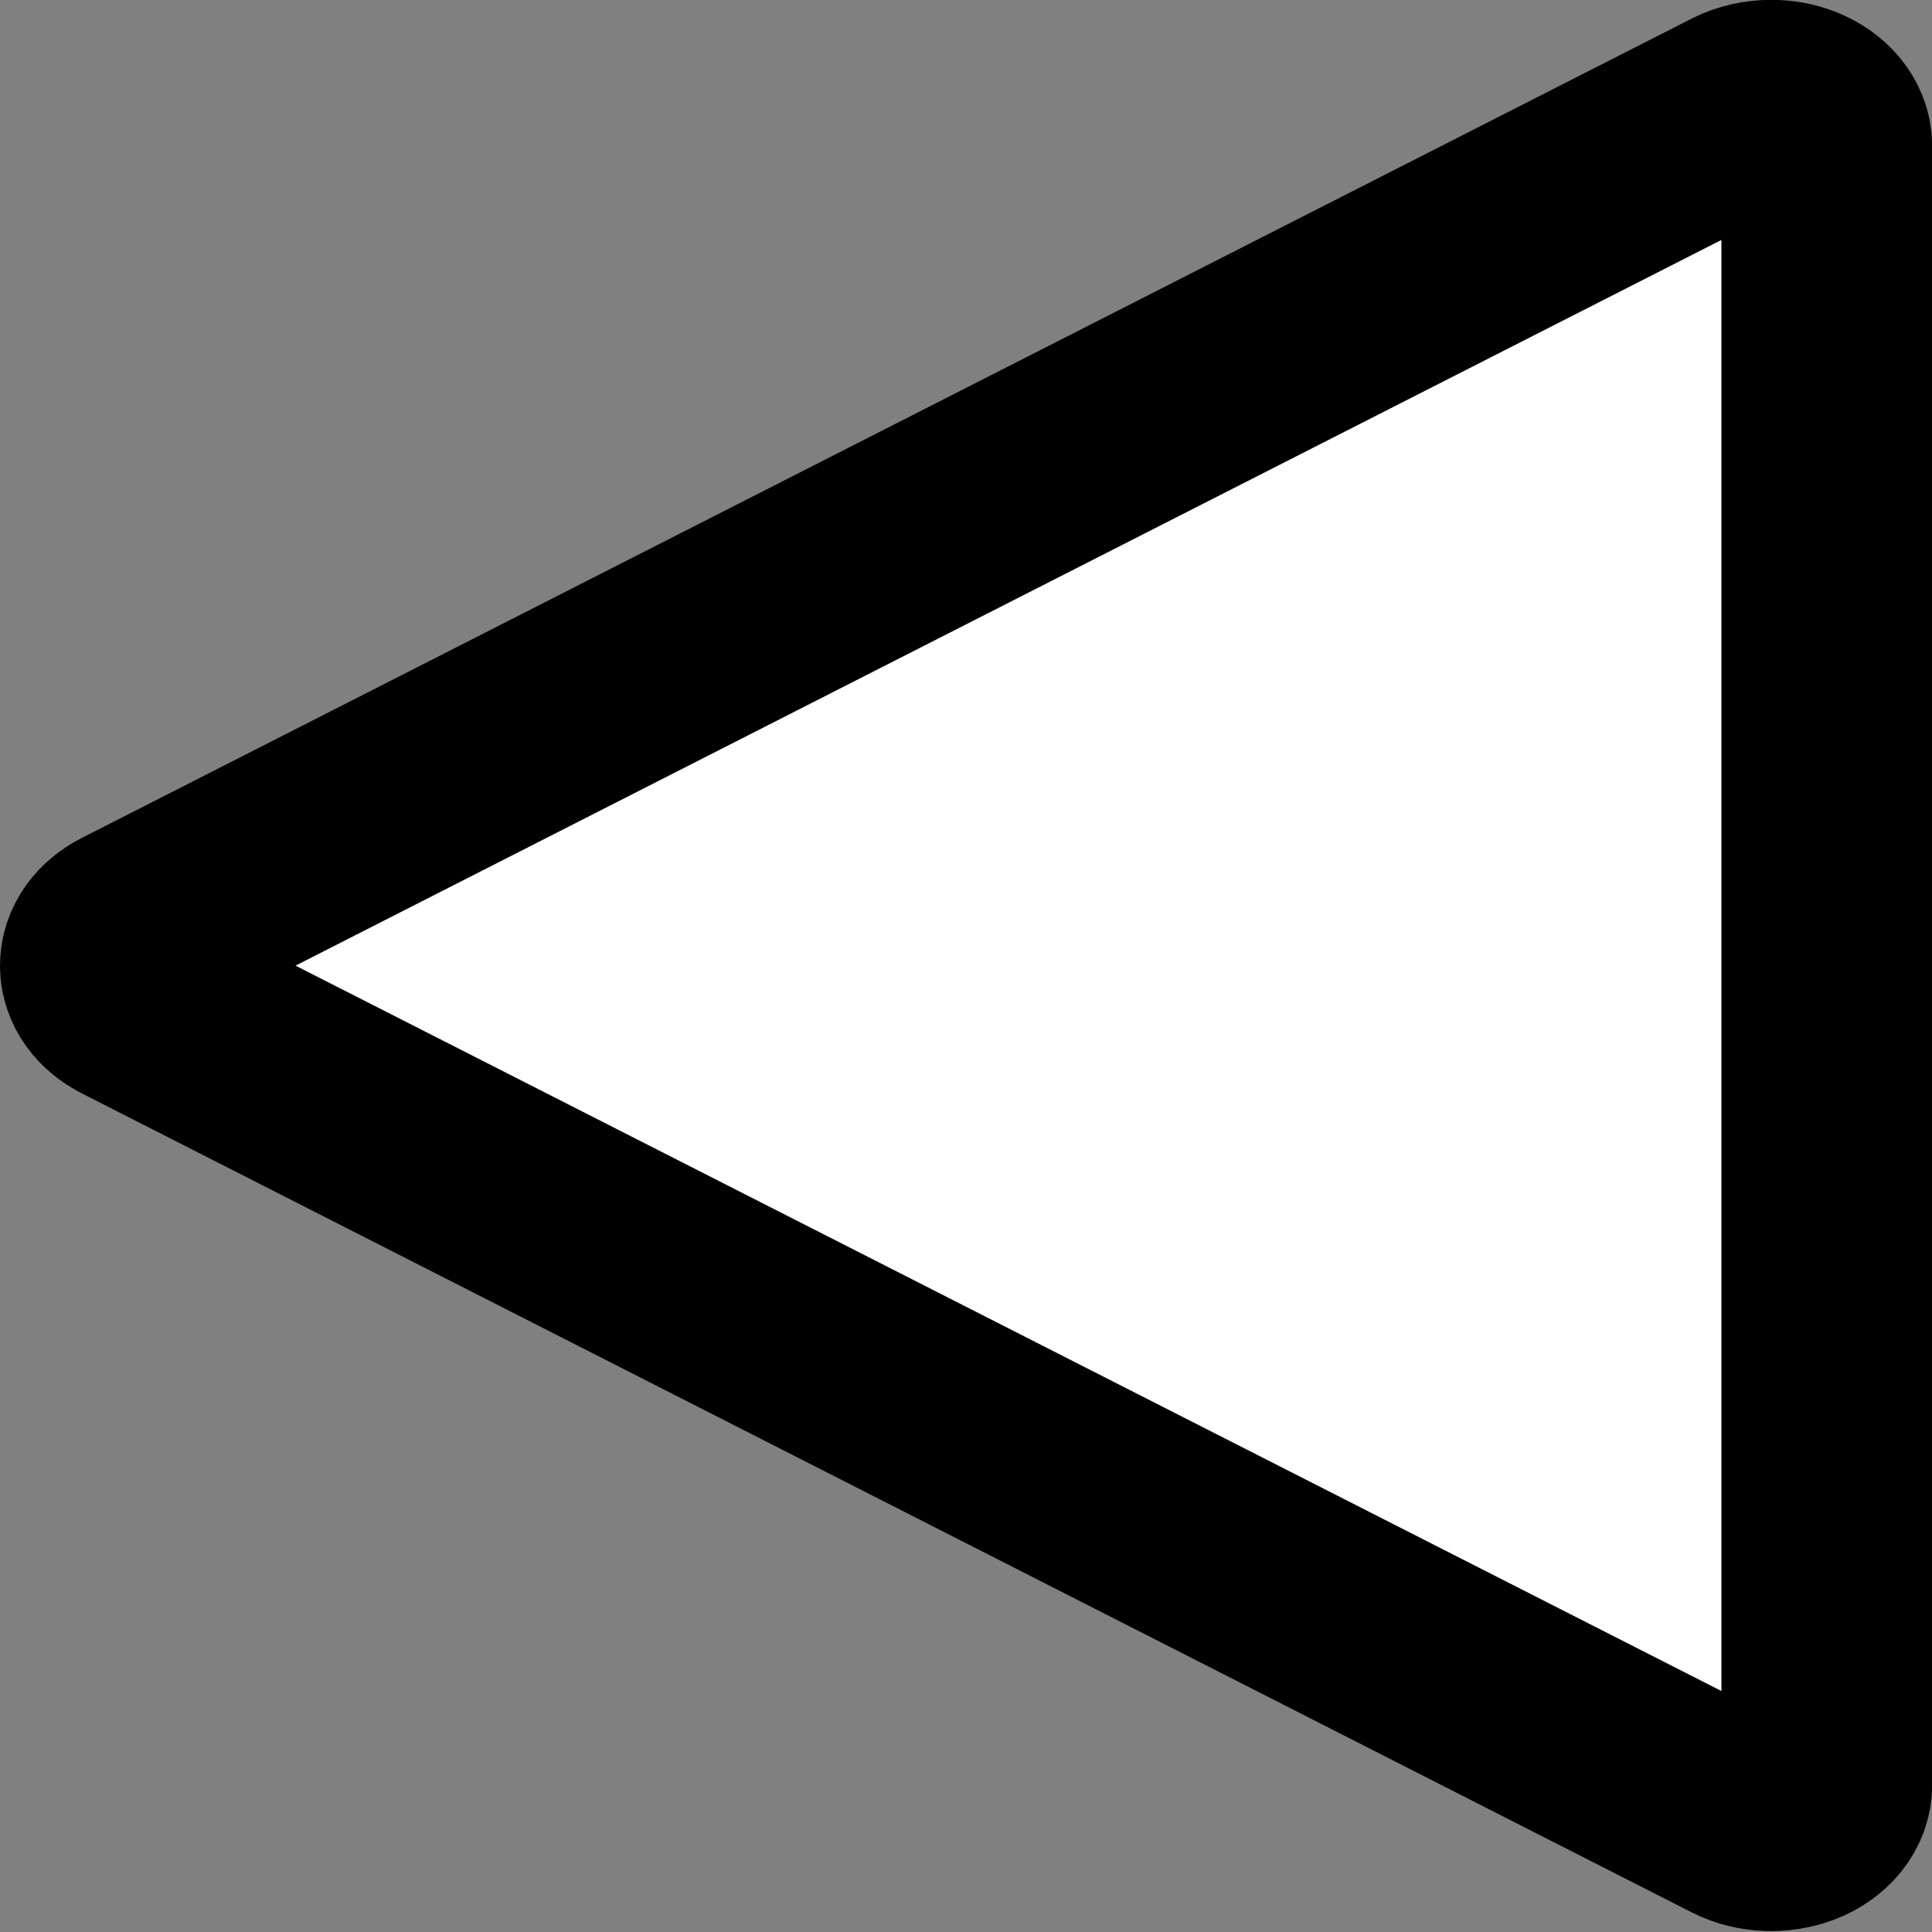 <?xml version="1.0" encoding="UTF-8" standalone="no"?>
<!-- Generator: Adobe Illustrator 19.0.0, SVG Export Plug-In . SVG Version: 6.00 Build 0)  -->

<svg
   xmlns:dc="http://purl.org/dc/elements/1.1/"
   xmlns:cc="http://creativecommons.org/ns#"
   xmlns:rdf="http://www.w3.org/1999/02/22-rdf-syntax-ns#"
   xmlns:svg="http://www.w3.org/2000/svg"
   xmlns="http://www.w3.org/2000/svg"
   xmlns:sodipodi="http://sodipodi.sourceforge.net/DTD/sodipodi-0.dtd"
   xmlns:inkscape="http://www.inkscape.org/namespaces/inkscape"
   version="1.1"
   id="Capa_1"
   x="0px"
   y="0px"
   viewBox="0 0 11 11"
   xml:space="preserve"
   sodipodi:docname="menu-arrow-left-prelight.svg"
   width="11"
   height="11"
   inkscape:version="0.92.4 5da689c313, 2019-01-14"><rect x="0" y="0" width="11" height="11" fill="#808080" stroke="none"/><defs
     id="defs37" /><sodipodi:namedview
     pagecolor="#ffffff"
     bordercolor="#666666"
     borderopacity="1"
     objecttolerance="10"
     gridtolerance="10"
     guidetolerance="10"
     inkscape:pageopacity="0"
     inkscape:pageshadow="2"
     inkscape:window-width="1573"
     inkscape:window-height="839"
     id="namedview35"
     showgrid="false"
     inkscape:pagecheckerboard="true"
     inkscape:zoom="44.953451"
     inkscape:cx="2.514022"
     inkscape:cy="5.7615154"
     inkscape:window-x="337"
     inkscape:window-y="164"
     inkscape:window-maximized="0"
     inkscape:current-layer="Capa_1" /><g
     style="fill:#ffffff"
     id="g4"
     transform="translate(0,-30.999)" /><g
     style="fill:#ffffff"
     id="g6"
     transform="translate(0,-30.999)" /><g
     style="fill:#ffffff"
     id="g8"
     transform="translate(0,-30.999)" /><g
     style="fill:#ffffff"
     id="g10"
     transform="translate(0,-30.999)" /><g
     style="fill:#ffffff"
     id="g12"
     transform="translate(0,-30.999)" /><g
     style="fill:#ffffff"
     id="g14"
     transform="translate(0,-30.999)" /><g
     style="fill:#ffffff"
     id="g16"
     transform="translate(0,-30.999)" /><g
     style="fill:#ffffff"
     id="g18"
     transform="translate(0,-30.999)" /><g
     style="fill:#ffffff"
     id="g20"
     transform="translate(0,-30.999)" /><g
     style="fill:#ffffff"
     id="g22"
     transform="translate(0,-30.999)" /><g
     style="fill:#ffffff"
     id="g24"
     transform="translate(0,-30.999)" /><g
     style="fill:#ffffff"
     id="g26"
     transform="translate(0,-30.999)" /><g
     style="fill:#ffffff"
     id="g28"
     transform="translate(0,-30.999)" /><g
     style="fill:#ffffff"
     id="g30"
     transform="translate(0,-30.999)" /><g
     style="fill:#ffffff"
     id="g32"
     transform="translate(0,-30.999)" /><path
     d="m 0.737,5.69 9.168,4.664 c 0.097,0.049 0.223,0.054 0.327,0.014 0.104,-0.04 0.169,-0.12 0.169,-0.206 V 0.833 c 0,-0.087 -0.065,-0.166 -0.169,-0.207 -0.046,-0.018 -0.097,-0.027 -0.147,-0.027 -0.063,0 -0.126,0.014 -0.18,0.041 L 0.737,5.306 c -0.086,0.044 -0.137,0.115 -0.137,0.192 0,0.077 0.051,0.148 0.137,0.192 z"
     id="path2"
     inkscape:connector-curvature="0"
     style="fill:#ffffff;fill-opacity:1;stroke:#000000;stroke-width:1.2;stroke-miterlimit:4;stroke-dasharray:none;stroke-opacity:1" /></svg>